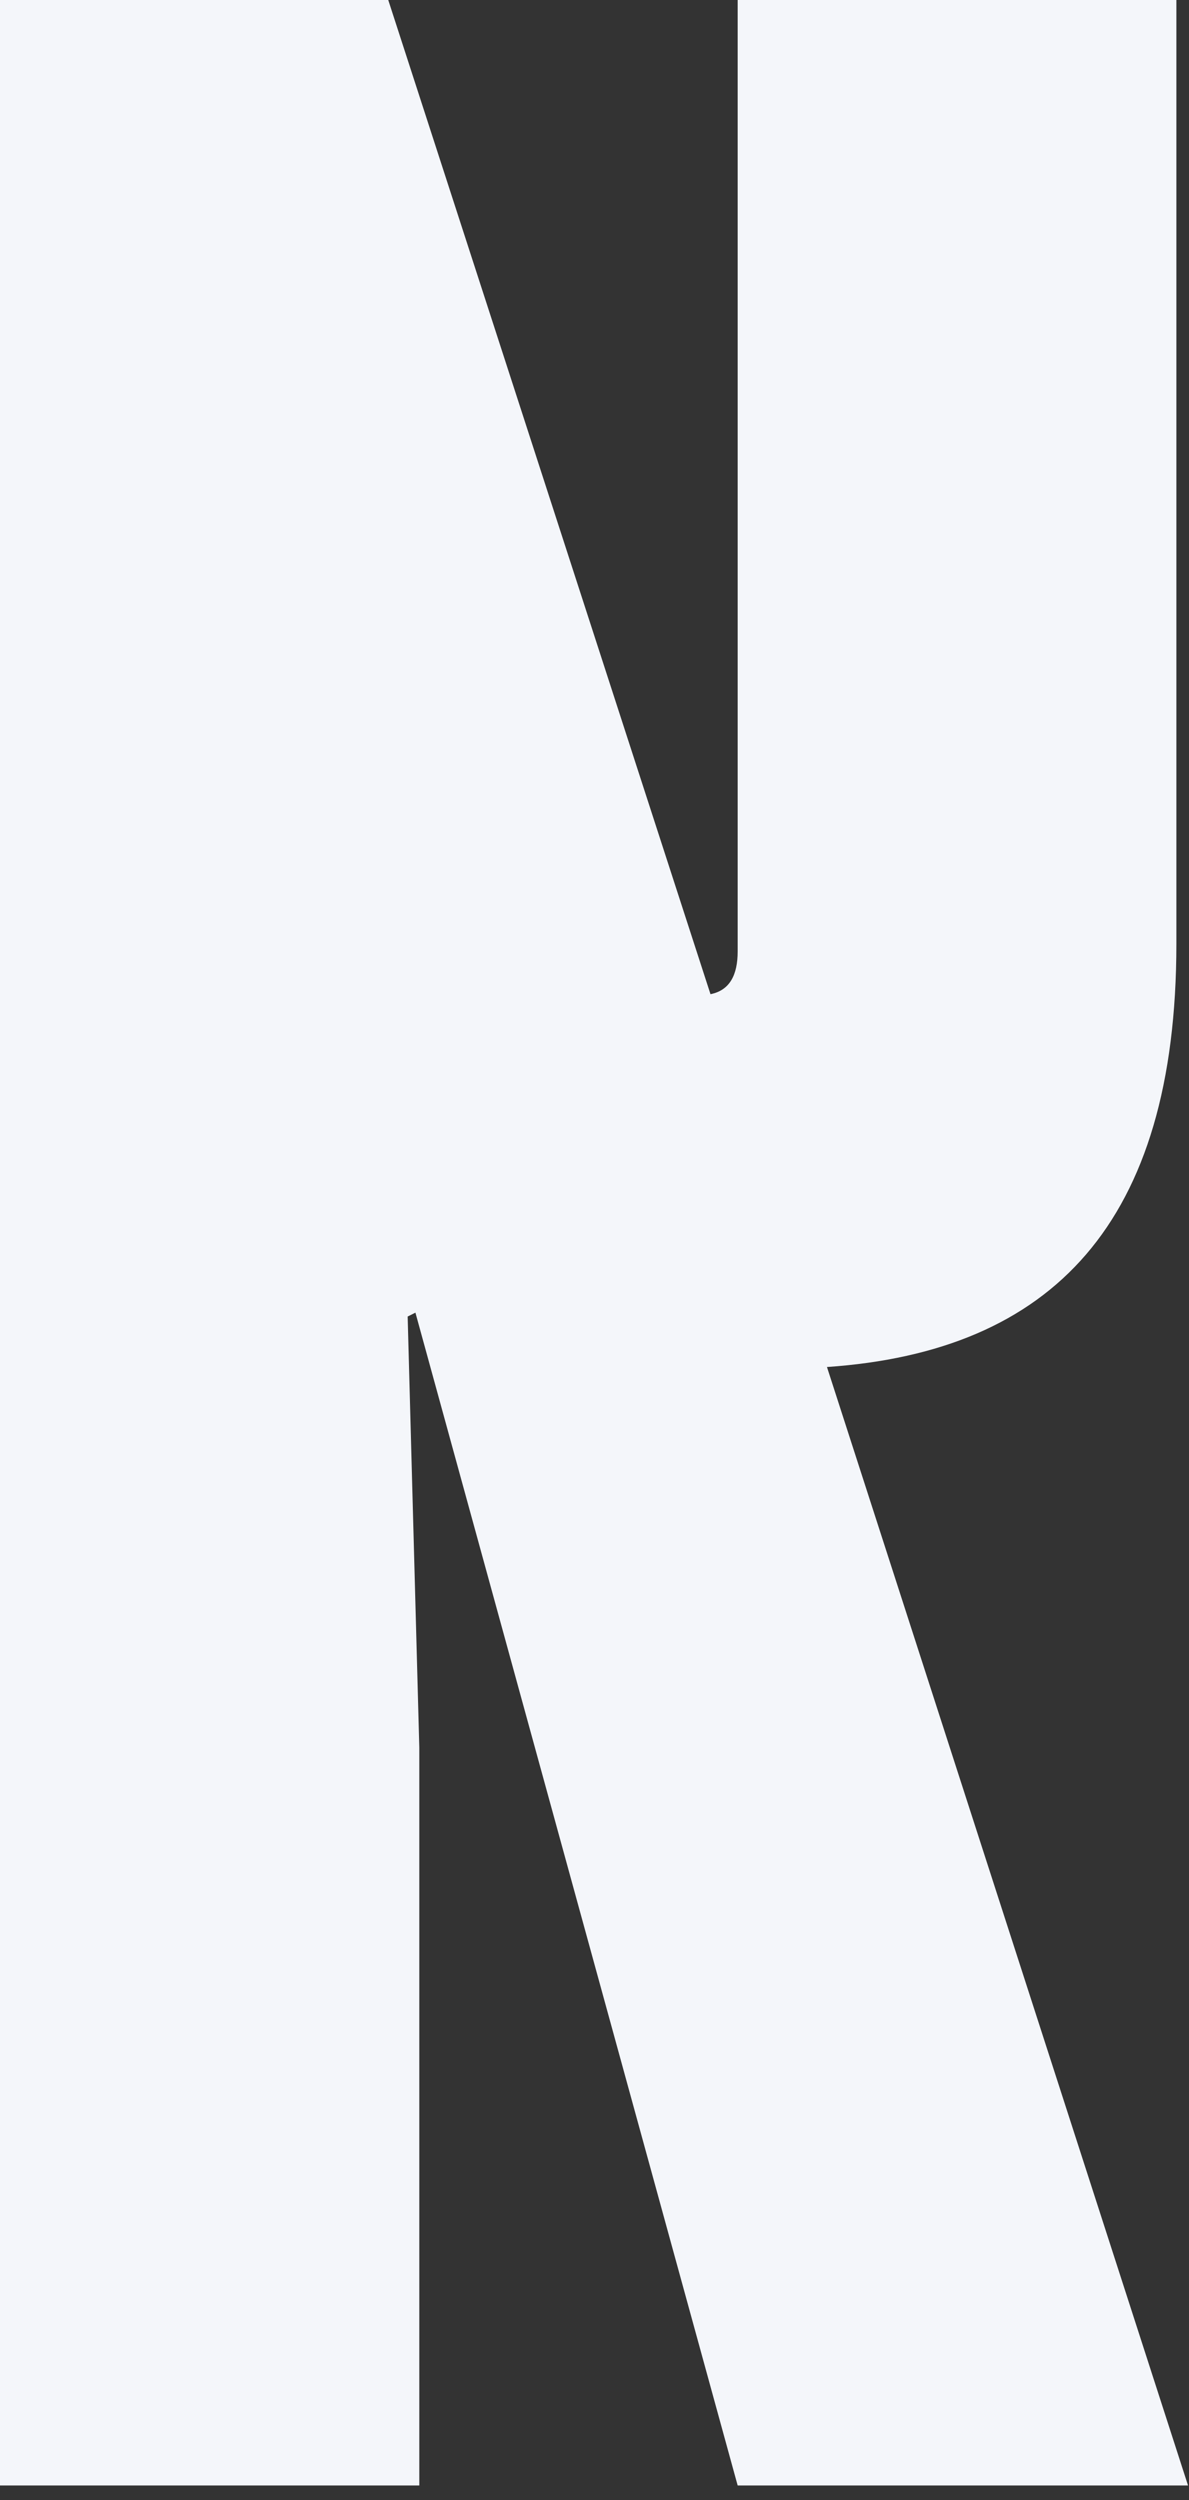 <?xml version="1.0" encoding="UTF-8"?>
<svg width="49px" height="103px" viewBox="0 0 49 103" version="1.1" xmlns="http://www.w3.org/2000/svg" xmlns:xlink="http://www.w3.org/1999/xlink">
    <rect x="0" y="0" width="49" height="103" fill="#333333" stroke="none"/>
    <!-- Generator: Sketch 55.2 (78181) - https://sketchapp.com -->
    <title>א copy 4</title>
    <desc>Created with Sketch.</desc>
    <g id="fontune" stroke="none" stroke-width="1" fill="none" fill-rule="evenodd">
        <g id="Choose-font-" transform="translate(-219, -369)" fill="#F4F6FA">
            <g id="Group-2" transform="translate(143, 329)">
                <path d="M93.12,94.08 L92.8,94.24 L93.28,112 L93.28,142.4 L76,142.4 L76,40 L92,40 L105.28,80.96 C106.08,80.8 106.4,80.16 106.4,79.2 L106.4,40 L124.48,40 L124.48,78.88 C124.48,90.4 119.36,95.68 110.08,96.32 L124.96,142.4 L106.4,142.4 L93.12,94.08 Z" id="א-copy-4"></path>
            </g>
        </g>
    </g>
</svg>
